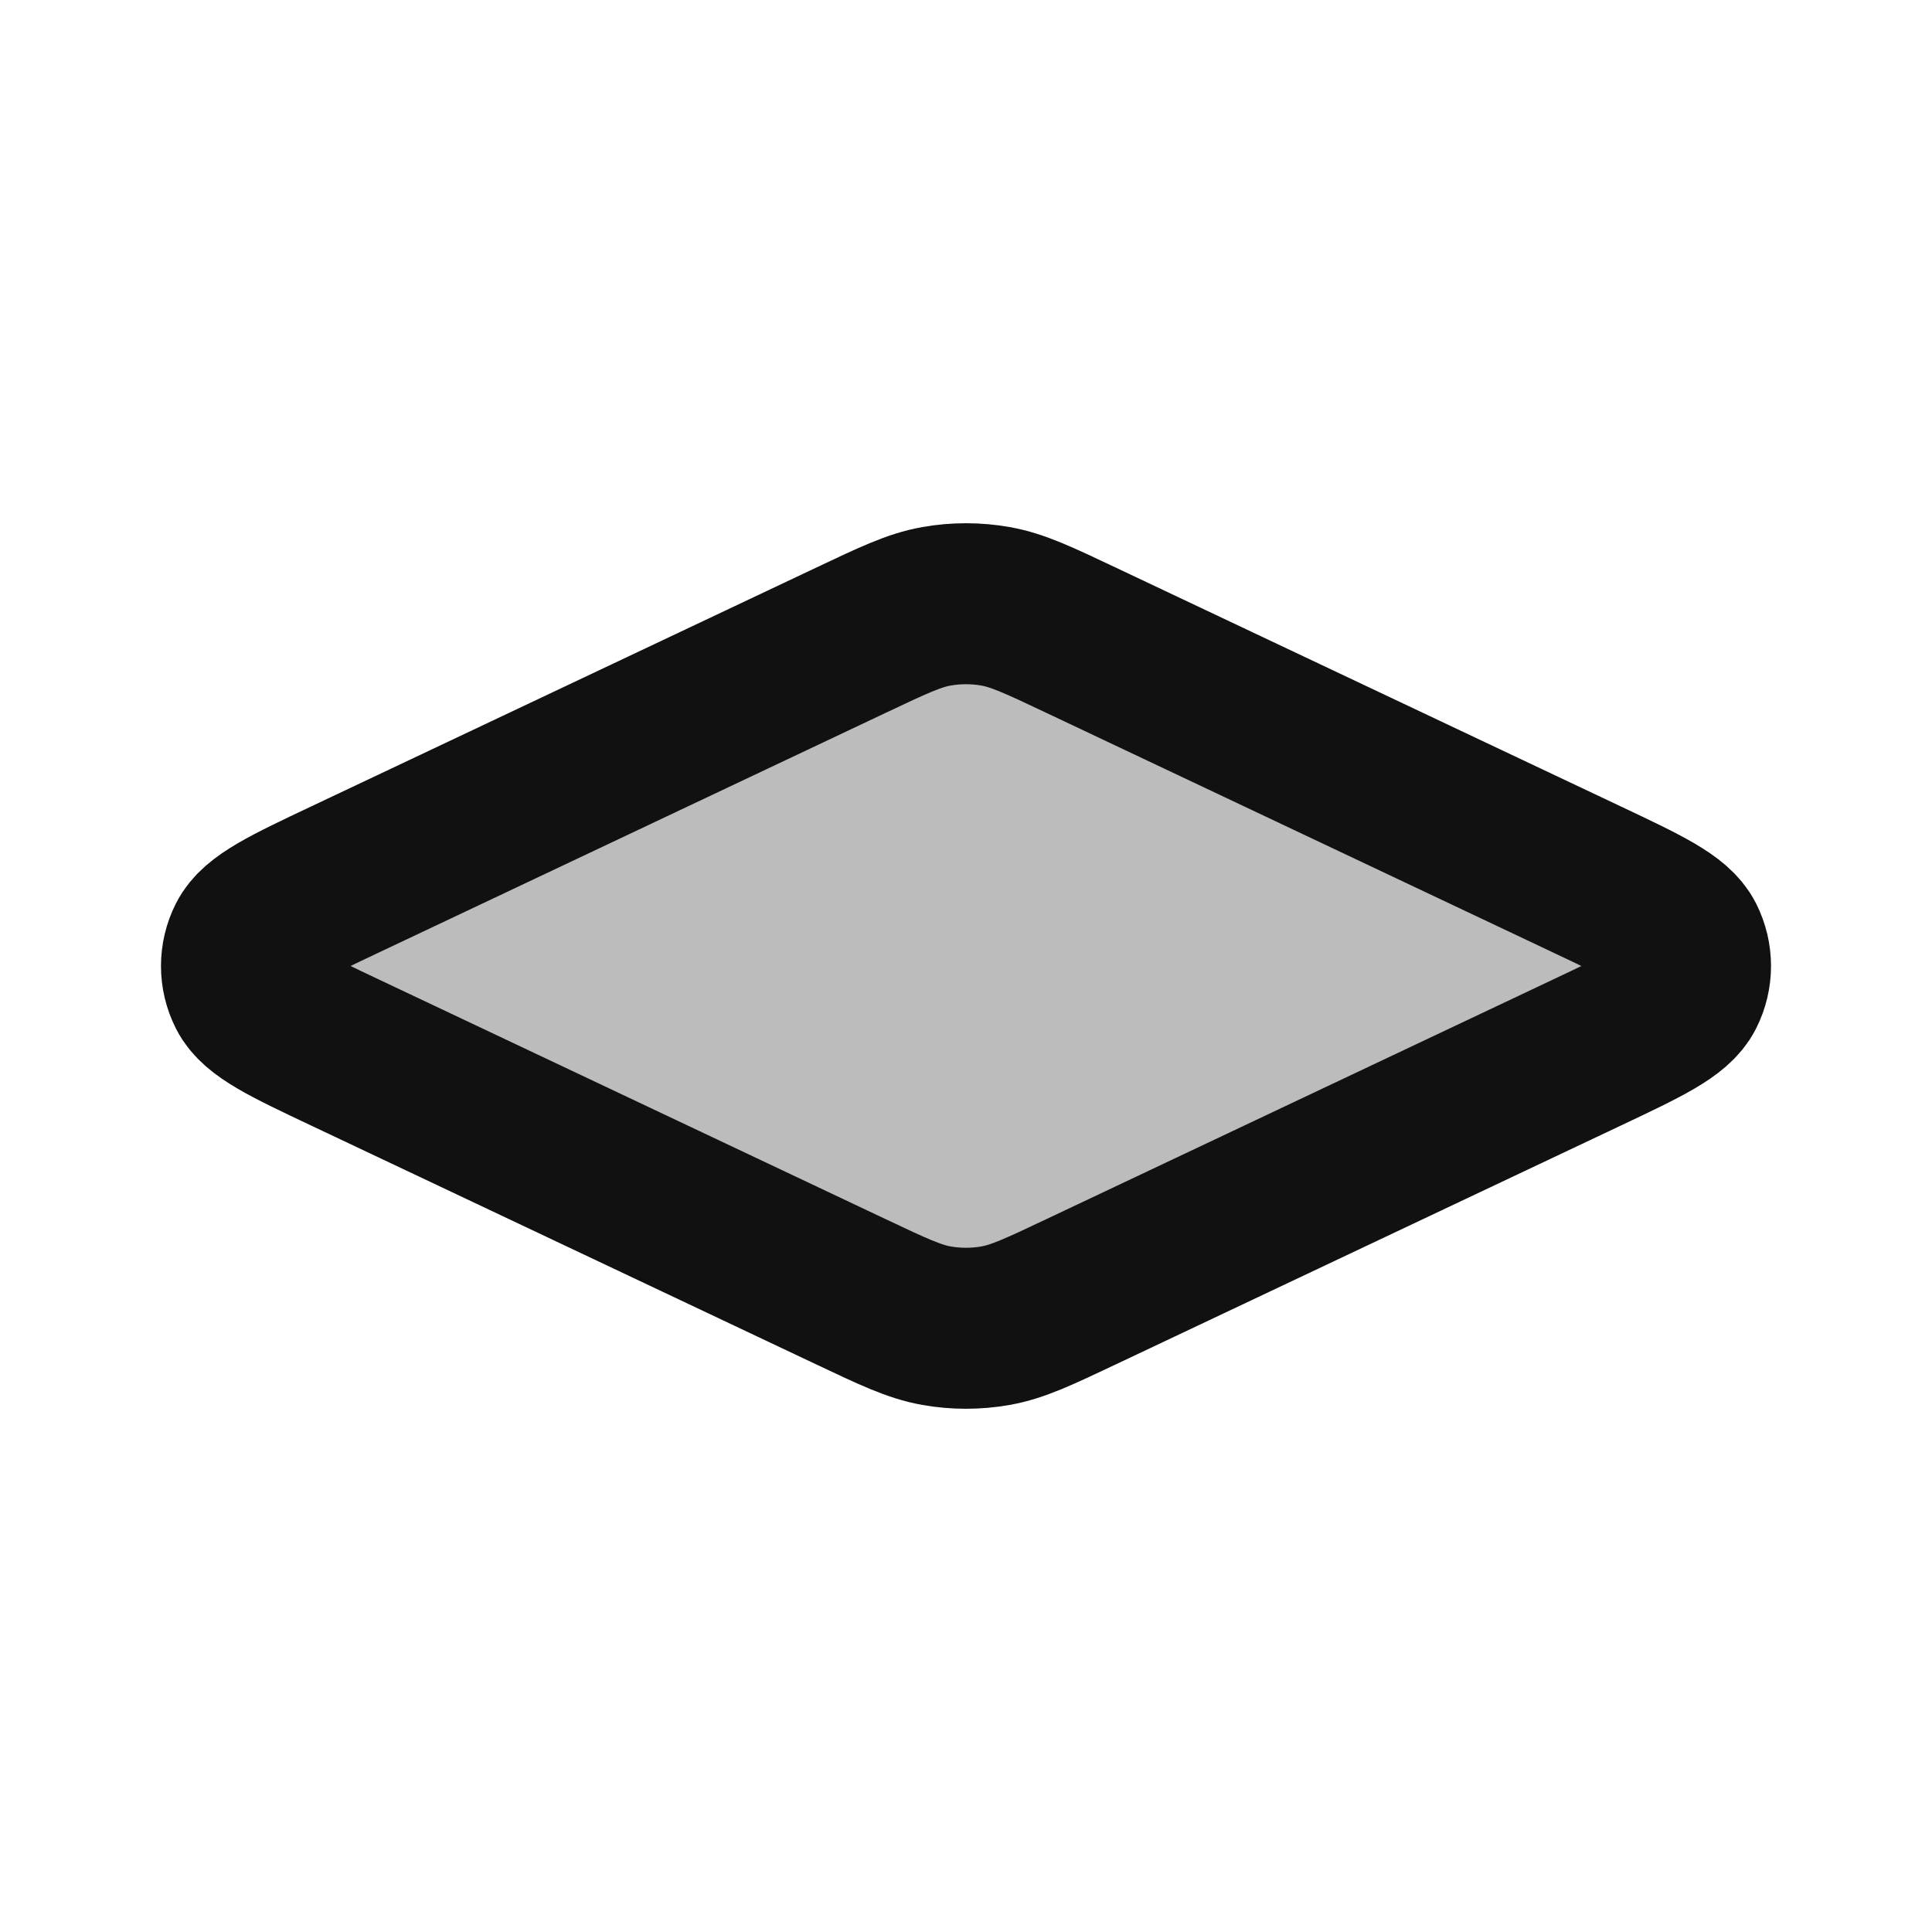 <svg width="24" height="24" viewBox="0 0 24 24" fill="none" xmlns="http://www.w3.org/2000/svg">
<path opacity="0.28" d="M4.299 13.081C3.563 12.733 3.195 12.559 3.077 12.324C2.974 12.119 2.974 11.881 3.077 11.676C3.195 11.441 3.563 11.267 4.299 10.919L10.571 7.953C11.095 7.705 11.357 7.581 11.632 7.532C11.875 7.489 12.125 7.489 12.368 7.532C12.643 7.581 12.905 7.705 13.429 7.953L19.701 10.919C20.437 11.267 20.805 11.441 20.923 11.676C21.026 11.881 21.026 12.119 20.923 12.324C20.805 12.559 20.437 12.733 19.701 13.081L13.429 16.047C12.905 16.295 12.643 16.419 12.368 16.468C12.125 16.511 11.875 16.511 11.632 16.468C11.357 16.419 11.095 16.295 10.571 16.047L4.299 13.081Z" fill="#111111"/>
<path d="M4.299 13.081C3.563 12.733 3.195 12.559 3.077 12.324C2.974 12.119 2.974 11.881 3.077 11.676C3.195 11.441 3.563 11.267 4.299 10.919L10.571 7.953C11.095 7.705 11.357 7.581 11.632 7.532C11.875 7.489 12.125 7.489 12.368 7.532C12.643 7.581 12.905 7.705 13.429 7.953L19.701 10.919C20.437 11.267 20.805 11.441 20.923 11.676C21.026 11.881 21.026 12.119 20.923 12.324C20.805 12.559 20.437 12.733 19.701 13.081L13.429 16.047C12.905 16.295 12.643 16.419 12.368 16.468C12.125 16.511 11.875 16.511 11.632 16.468C11.357 16.419 11.095 16.295 10.571 16.047L4.299 13.081Z" stroke="#111111" stroke-width="2" stroke-linecap="round" stroke-linejoin="round"/>
</svg>
